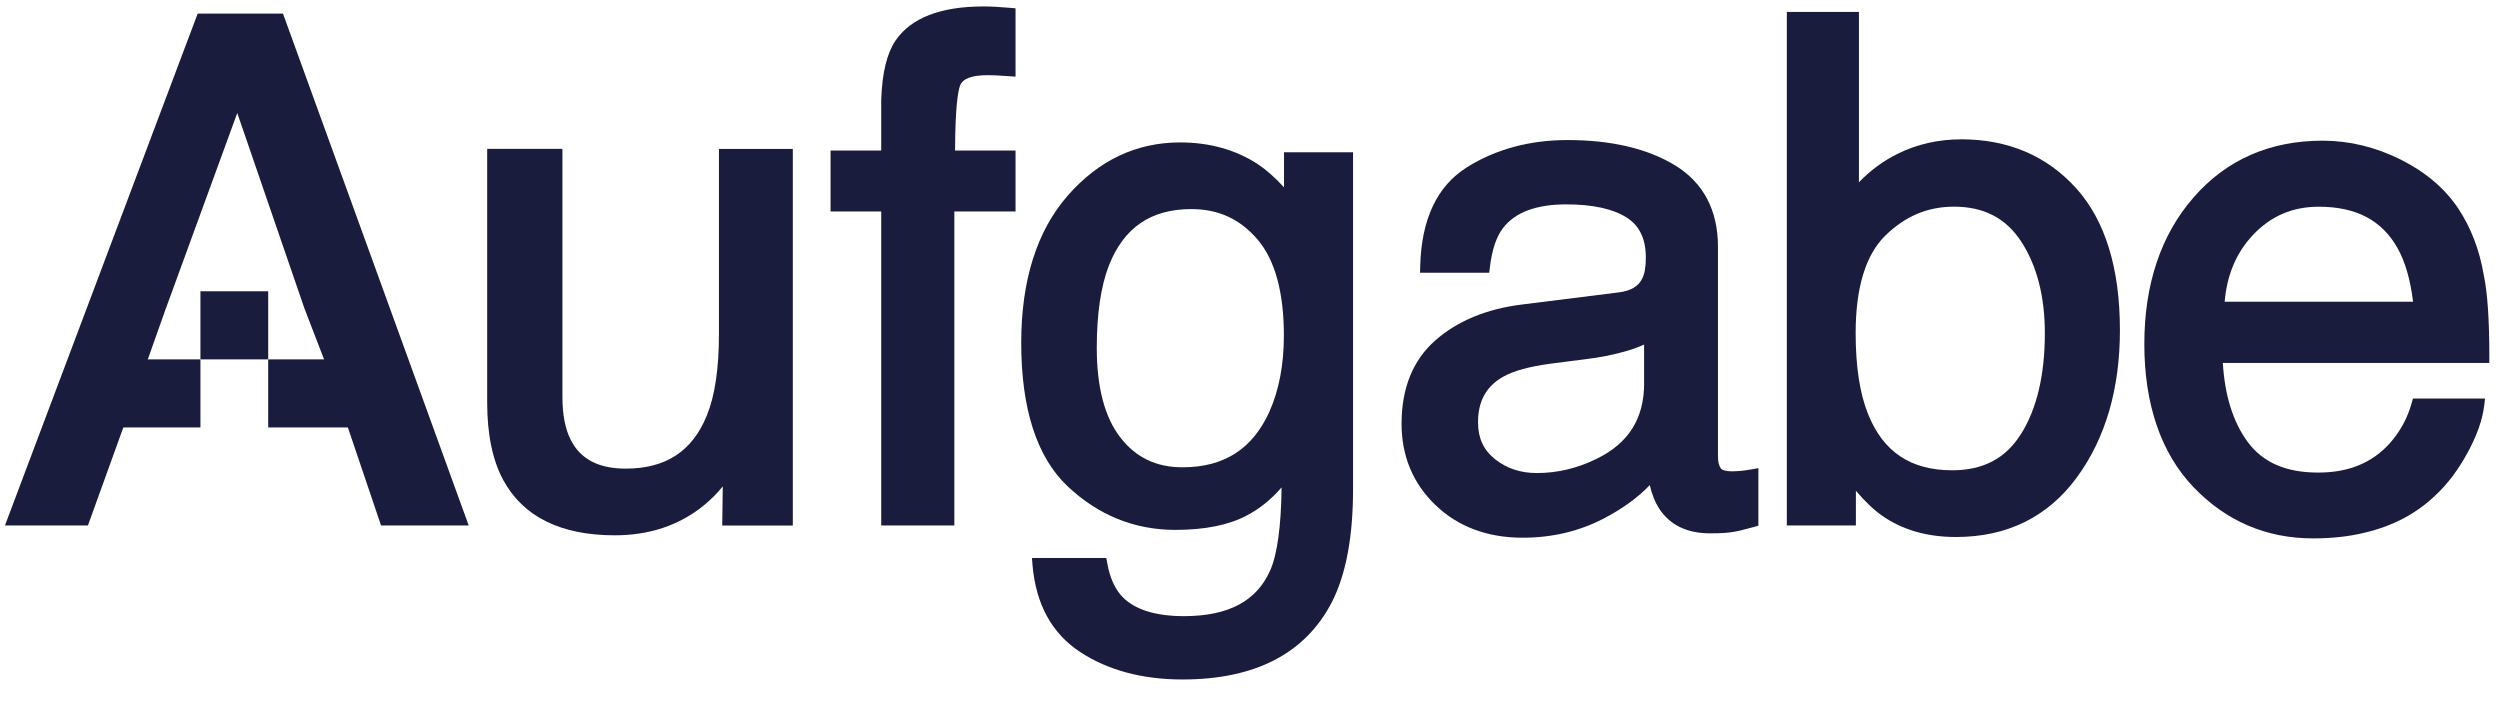 <svg width="96" height="27" viewBox="0 0 96 27" fill="none" xmlns="http://www.w3.org/2000/svg">
<path d="M7.697 13.8H4.573V16.414H7.697V13.8Z" fill="#191C3C"/>
<path d="M13.453 13.8H10.299V16.414H13.453V13.8Z" fill="#191C3C"/>
<path d="M10.299 11.185H7.697V13.8H10.299V11.185Z" fill="#191C3C"/>
<path d="M6.373 11.835C7.285 9.336 8.199 6.837 9.111 4.339L11.687 11.835C12.021 12.702 12.355 13.569 12.689 14.436L14.632 20.178H17.998L10.866 0.522H7.591L0.19 20.178H3.376C4.066 18.264 4.759 16.35 5.45 14.436C5.758 13.569 6.064 12.702 6.372 11.835H6.373Z" fill="#191C3C"/>
<path d="M27.608 12.822C27.608 14.149 27.451 15.203 27.143 15.954C26.587 17.326 25.569 17.995 24.027 17.995C22.977 17.995 22.284 17.628 21.909 16.876C21.701 16.461 21.597 15.909 21.597 15.236V5.716H18.708V15.459C18.708 16.687 18.918 17.687 19.325 18.434C20.09 19.843 21.531 20.556 23.61 20.556C24.94 20.556 26.09 20.169 27.026 19.407C27.292 19.191 27.536 18.947 27.754 18.676L27.734 20.18H30.444V5.718H27.608V12.825V12.822Z" fill="#191C3C"/>
<path d="M38.231 0.261C38.067 0.251 37.91 0.248 37.761 0.248C36.118 0.248 34.983 0.688 34.39 1.555C34.056 2.052 33.875 2.792 33.839 3.831V5.78H31.894V8.121H33.839V20.177H36.647V8.121H38.997V5.78H36.674C36.682 4.124 36.783 3.509 36.867 3.284C36.966 3.02 37.319 2.887 37.918 2.887C38.011 2.887 38.109 2.89 38.215 2.893C38.322 2.898 38.495 2.908 38.736 2.925L38.997 2.943V0.319L38.774 0.3C38.571 0.282 38.389 0.269 38.231 0.261Z" fill="#191C3C"/>
<path d="M49.302 7.189C48.974 6.83 48.645 6.538 48.323 6.319C47.469 5.755 46.457 5.469 45.317 5.469C43.634 5.469 42.177 6.16 40.991 7.523C39.813 8.877 39.215 10.775 39.215 13.164C39.215 15.7 39.813 17.554 40.994 18.671C42.172 19.784 43.565 20.348 45.135 20.348C46.257 20.348 47.178 20.164 47.871 19.798C48.37 19.537 48.818 19.175 49.213 18.716C49.195 20.213 49.049 21.283 48.777 21.9C48.256 23.084 47.172 23.66 45.462 23.66C44.394 23.66 43.609 23.419 43.129 22.948C42.826 22.647 42.621 22.203 42.519 21.627L42.483 21.428H39.627L39.648 21.693C39.776 23.2 40.391 24.325 41.48 25.038C42.543 25.736 43.864 26.092 45.41 26.092C48.201 26.092 50.131 25.09 51.148 23.113C51.686 22.055 51.957 20.606 51.957 18.801V5.848H49.306V7.191L49.302 7.189ZM48.749 15.802C48.099 17.241 47.005 17.944 45.409 17.944C44.401 17.944 43.62 17.57 43.025 16.804C42.422 16.03 42.116 14.871 42.116 13.359C42.116 12.056 42.273 10.993 42.581 10.198C43.155 8.739 44.192 8.029 45.749 8.029C46.789 8.029 47.619 8.412 48.289 9.196C48.961 9.983 49.301 11.224 49.301 12.888C49.301 13.997 49.115 14.976 48.748 15.802H48.749Z" fill="#191C3C"/>
<path d="M66.837 18.081C66.716 18.093 66.605 18.099 66.51 18.099C66.284 18.099 66.127 18.057 66.079 17.984C66.005 17.878 65.97 17.726 65.97 17.533V9.483C65.97 8.077 65.417 7.024 64.327 6.352C63.266 5.705 61.875 5.378 60.193 5.378C58.736 5.378 57.434 5.73 56.327 6.426C55.184 7.143 54.581 8.419 54.536 10.222L54.53 10.472H57.186L57.212 10.257C57.293 9.582 57.465 9.074 57.724 8.746C58.186 8.151 58.999 7.848 60.142 7.848C61.152 7.848 61.931 8.016 62.46 8.351C62.958 8.667 63.2 9.17 63.2 9.889C63.2 10.24 63.157 10.504 63.067 10.684C62.921 10.99 62.63 11.168 62.174 11.226L58.43 11.695C57.072 11.865 55.958 12.33 55.115 13.072C54.256 13.829 53.82 14.906 53.82 16.268C53.82 17.516 54.259 18.569 55.129 19.401C55.993 20.228 57.118 20.648 58.473 20.648C59.586 20.648 60.621 20.406 61.546 19.93C62.279 19.553 62.885 19.117 63.351 18.628C63.436 18.982 63.548 19.273 63.696 19.505C64.106 20.152 64.77 20.48 65.662 20.48C66.005 20.48 66.273 20.467 66.478 20.438C66.682 20.411 66.967 20.343 67.347 20.236L67.522 20.186V17.977L67.237 18.027C67.096 18.053 66.961 18.07 66.837 18.083V18.081ZM63.135 14.715C63.135 16.071 62.538 17.02 61.312 17.617C60.576 17.982 59.803 18.165 59.018 18.165C58.39 18.165 57.864 17.992 57.407 17.631C56.969 17.283 56.756 16.822 56.756 16.217C56.756 15.408 57.069 14.837 57.716 14.47C58.112 14.242 58.728 14.074 59.544 13.965L60.964 13.782C61.408 13.729 61.87 13.64 62.33 13.515C62.63 13.434 62.897 13.34 63.133 13.231V14.715H63.135Z" fill="#191C3C"/>
<path d="M75.304 5.351C74.436 5.351 73.618 5.535 72.873 5.904C72.321 6.176 71.823 6.543 71.383 6.998V0.457H68.614V20.178H71.266V18.846C71.619 19.26 71.957 19.582 72.278 19.806C73.049 20.346 73.998 20.621 75.107 20.621C77.076 20.621 78.64 19.85 79.754 18.328C80.851 16.831 81.405 14.93 81.405 12.678C81.405 10.296 80.838 8.46 79.719 7.223C78.592 5.979 77.108 5.349 75.304 5.349V5.351ZM77.609 16.66C77.023 17.602 76.156 18.059 74.966 18.059C73.373 18.059 72.316 17.354 71.734 15.901C71.417 15.116 71.257 14.072 71.257 12.795C71.257 11.052 71.638 9.794 72.39 9.053C73.155 8.302 74.019 7.936 75.032 7.936C76.18 7.936 77.024 8.374 77.614 9.275C78.215 10.196 78.522 11.379 78.522 12.796C78.522 14.396 78.215 15.695 77.611 16.66H77.609Z" fill="#191C3C"/>
<path d="M95.591 13.697C95.591 12.279 95.518 11.224 95.379 10.576C95.217 9.608 94.887 8.747 94.403 8.016C93.893 7.244 93.146 6.607 92.181 6.125C91.219 5.646 90.214 5.402 89.188 5.402C87.157 5.402 85.489 6.136 84.228 7.587C82.977 9.025 82.342 10.919 82.342 13.213C82.342 15.507 82.975 17.392 84.224 18.699C85.474 20.01 87.021 20.674 88.823 20.674C89.55 20.674 90.216 20.6 90.794 20.457C91.886 20.204 92.817 19.71 93.555 18.987C93.997 18.572 94.403 18.032 94.757 17.379C95.114 16.724 95.328 16.118 95.393 15.576L95.425 15.303H92.657L92.607 15.481C92.445 16.06 92.163 16.576 91.774 17.015C91.086 17.779 90.184 18.147 89.018 18.147C87.776 18.147 86.889 17.759 86.304 16.961C85.748 16.2 85.431 15.183 85.357 13.936H95.589V13.693L95.591 13.697ZM85.427 11.588C85.511 10.567 85.873 9.704 86.508 9.029C87.197 8.295 88.028 7.938 89.044 7.938C90.467 7.938 91.453 8.452 92.056 9.51C92.354 10.034 92.559 10.732 92.662 11.586H85.426L85.427 11.588Z" fill="#191C3C"/>
</svg>
